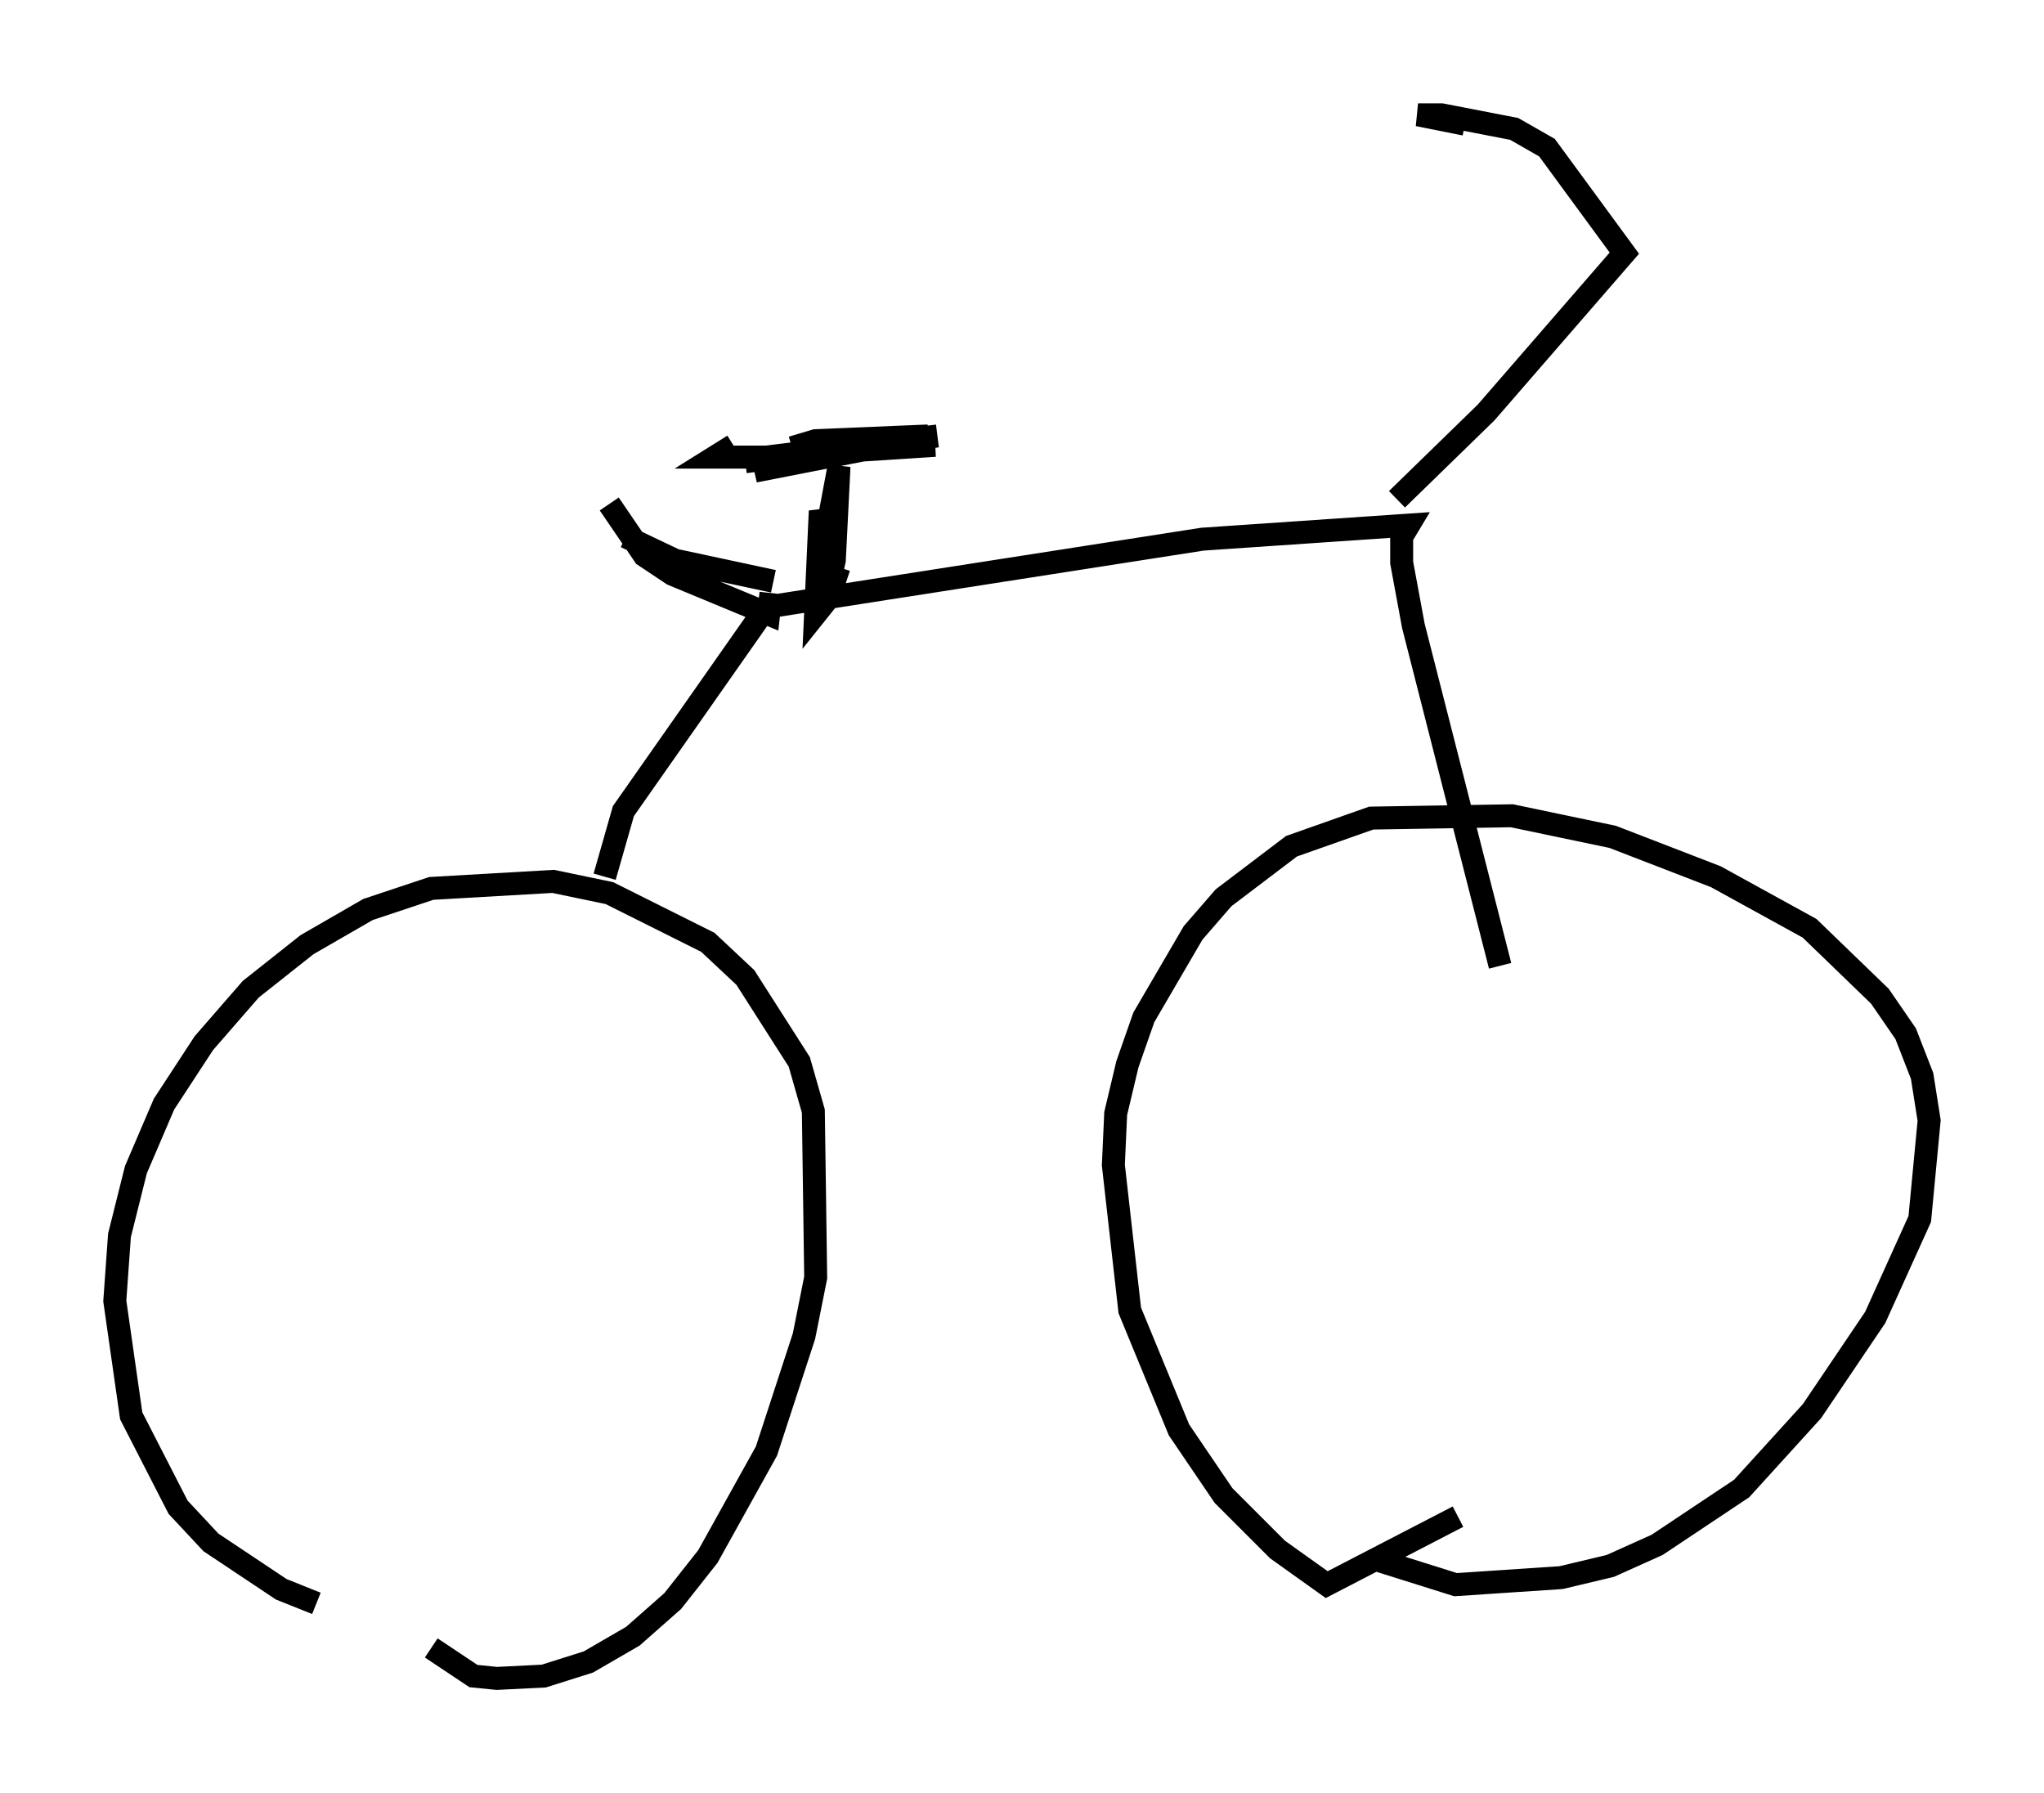 <?xml version="1.0" encoding="utf-8" ?>
<svg baseProfile="full" height="78.09" version="1.1" width="89.013" xmlns="http://www.w3.org/2000/svg" xmlns:ev="http://www.w3.org/2001/xml-events" xmlns:xlink="http://www.w3.org/1999/xlink"><defs /><rect fill="white" height="78.09" width="89.013" x="0" y="0" /><path d="M20.823, 70.334 m-7.044, -0.51 l-1.531, -0.613 -3.063, -2.042 l-1.429, -1.531 -2.042, -3.981 l-0.715, -5.002 0.204, -2.858 l0.715, -2.858 1.225, -2.858 l1.735, -2.654 2.042, -2.348 l2.45, -1.94 2.654, -1.531 l2.756, -0.919 5.308, -0.306 l2.45, 0.51 4.288, 2.144 l1.633, 1.531 2.348, 3.675 l0.613, 2.144 0.102, 7.248 l-0.51, 2.552 -1.633, 5.002 l-2.552, 4.594 -1.531, 1.94 l-1.735, 1.531 -1.94, 1.123 l-1.94, 0.613 -2.042, 0.102 l-1.021, -0.102 -1.838, -1.225 m44.713, -5.717 l-5.717, 2.96 -2.144, -1.531 l-2.348, -2.348 -1.94, -2.858 l-2.144, -5.206 -0.715, -6.329 l0.102, -2.246 0.51, -2.144 l0.715, -2.042 2.144, -3.675 l1.327, -1.531 2.96, -2.246 l3.471, -1.225 6.125, -0.102 l4.39, 0.919 4.492, 1.735 l4.083, 2.246 3.063, 2.96 l1.123, 1.633 0.715, 1.838 l0.306, 1.94 -0.408, 4.288 l-1.94, 4.288 -2.756, 4.083 l-3.063, 3.369 -3.675, 2.45 l-2.042, 0.919 -2.144, 0.51 l-4.594, 0.306 -3.573, -1.123 m-33.484, -29.707 l0.817, -2.858 6.227, -8.881 l18.988, -2.96 8.983, -0.613 l-0.306, 0.51 0.0, 1.123 l0.51, 2.756 3.777, 14.802 m-4.492, -20.315 l3.879, -3.777 6.023, -6.942 l-3.369, -4.594 -1.429, -0.817 l-3.165, -0.613 -1.021, 0.0 l2.042, 0.408 m-30.115, 19.906 l-4.288, -0.919 -2.144, -1.021 m8.677, -0.408 l-0.204, -0.715 -0.204, 4.492 l0.408, -0.51 0.408, -1.838 l0.204, -4.083 -0.613, 3.267 l0.0, 1.225 0.51, 0.204 l0.102, -0.306 m-2.042, -5.206 l1.021, -0.306 4.9, -0.204 l-7.963, 1.123 4.594, -0.613 l3.675, -0.102 -3.165, 0.204 l-4.696, 0.919 3.981, -1.021 l3.981, -0.51 -7.452, 0.919 l-2.246, 0.0 0.817, -0.51 m-5.41, 2.552 l1.531, 2.246 1.225, 0.817 l4.185, 1.735 0.102, -0.919 " fill="none" stroke="black" stroke-width="1" /></svg>